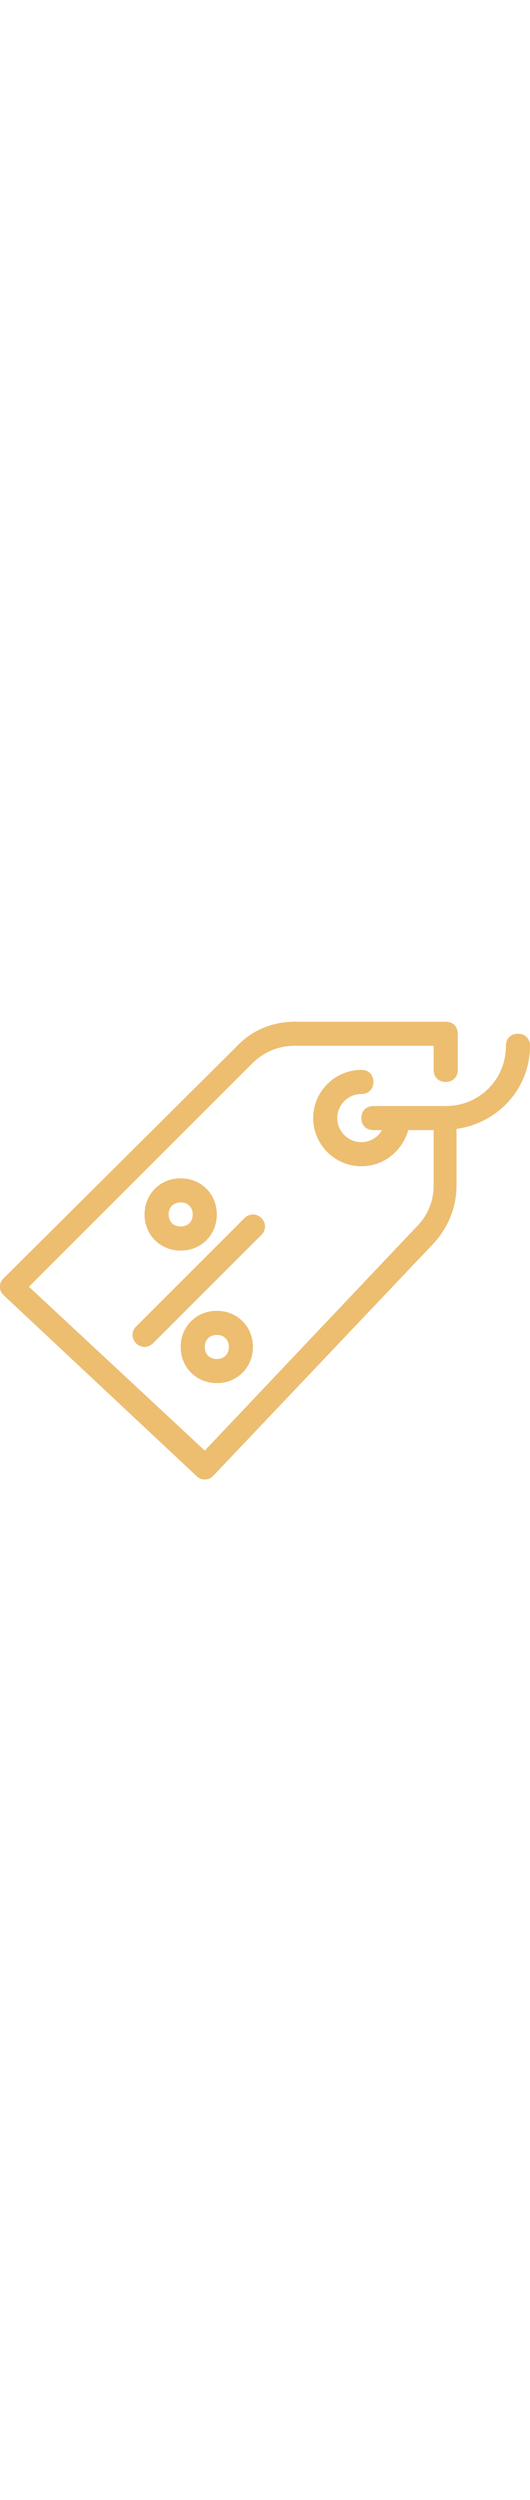 <?xml version="1.0" encoding="iso-8859-1"?>
<!-- Generator: Adobe Illustrator 22.1.0, SVG Export Plug-In . SVG Version: 6.00 Build 0)  -->
<svg version="1.1" id="Layer_1" xmlns="http://www.w3.org/2000/svg" xmlns:xlink="http://www.w3.org/1999/xlink" x="0px" y="0px"
	 viewBox="-49 174.75 512 443.341" style="enable-background:new -49 174.75 512 443.341;" xml:space="preserve" width="94px">
<path fill="#edbd70" d="M160.455,362.091c0-19.782-15.127-34.909-34.909-34.909s-34.909,15.127-34.909,34.909S105.764,397,125.545,397
	S160.455,381.873,160.455,362.091z M113.909,362.091c0-6.982,4.655-11.636,11.636-11.636c6.982,0,11.636,4.655,11.636,11.636
	s-4.655,11.636-11.636,11.636C118.564,373.727,113.909,369.073,113.909,362.091z"/>
<path fill="#edbd70" d="M125.545,490.091c0,19.782,15.127,34.909,34.909,34.909s34.909-15.127,34.909-34.909s-15.127-34.909-34.909-34.909
	S125.545,470.309,125.545,490.091z M172.091,490.091c0,6.982-4.655,11.636-11.636,11.636c-6.982,0-11.636-4.655-11.636-11.636
	c0-6.982,4.655-11.636,11.636-11.636C167.436,478.455,172.091,483.109,172.091,490.091z"/>
<path fill="#edbd70" d="M203.509,365.582c-4.655-4.655-11.636-4.655-16.291,0L82.491,470.309c-4.655,4.655-4.655,11.636,0,16.291
	c2.327,2.327,5.818,3.491,8.145,3.491s5.818-1.164,8.145-3.491l104.727-104.727C208.164,377.218,208.164,370.236,203.509,365.582z"
	/>
<path fill="#edbd70" d="M463,199.182c0-6.982-4.655-11.636-11.636-11.636s-11.636,4.655-11.636,11.636c0,32.582-25.6,58.182-58.182,58.182h-69.818
	c-6.982,0-11.636,4.655-11.636,11.636s4.655,11.636,11.636,11.636h8.145c-3.491,6.982-11.636,11.636-19.782,11.636
	c-12.8,0-23.273-10.473-23.273-23.273c0-12.8,10.473-23.273,23.273-23.273c6.982,0,11.636-4.655,11.636-11.636
	s-4.655-11.636-11.636-11.636c-25.6,0-46.545,20.945-46.545,46.545s20.945,46.545,46.545,46.545
	c22.109,0,39.564-15.127,45.382-34.909h24.436v53.527c0,15.127-5.818,29.091-16.291,39.564l-204.8,216.436L-21.073,431.909
	L194.2,216.636c11.636-11.636,25.6-17.455,41.891-17.455h133.818v23.273c0,6.982,4.655,11.636,11.636,11.636
	s11.636-4.655,11.636-11.636v-34.909c0-6.982-4.655-11.636-11.636-11.636H236.091c-22.109,0-41.891,8.145-57.018,24.436
	L-45.509,423.764c-2.327,2.327-3.491,4.655-3.491,8.145c0,3.491,1.164,5.818,3.491,8.145L140.673,614.6
	c2.327,2.327,4.655,3.491,8.145,3.491c3.491,0,5.818-1.164,8.145-3.491l212.945-224.582c13.964-15.127,22.109-34.909,22.109-55.855
	v-54.691C432.745,273.655,463,239.909,463,199.182z"/>
</svg>
